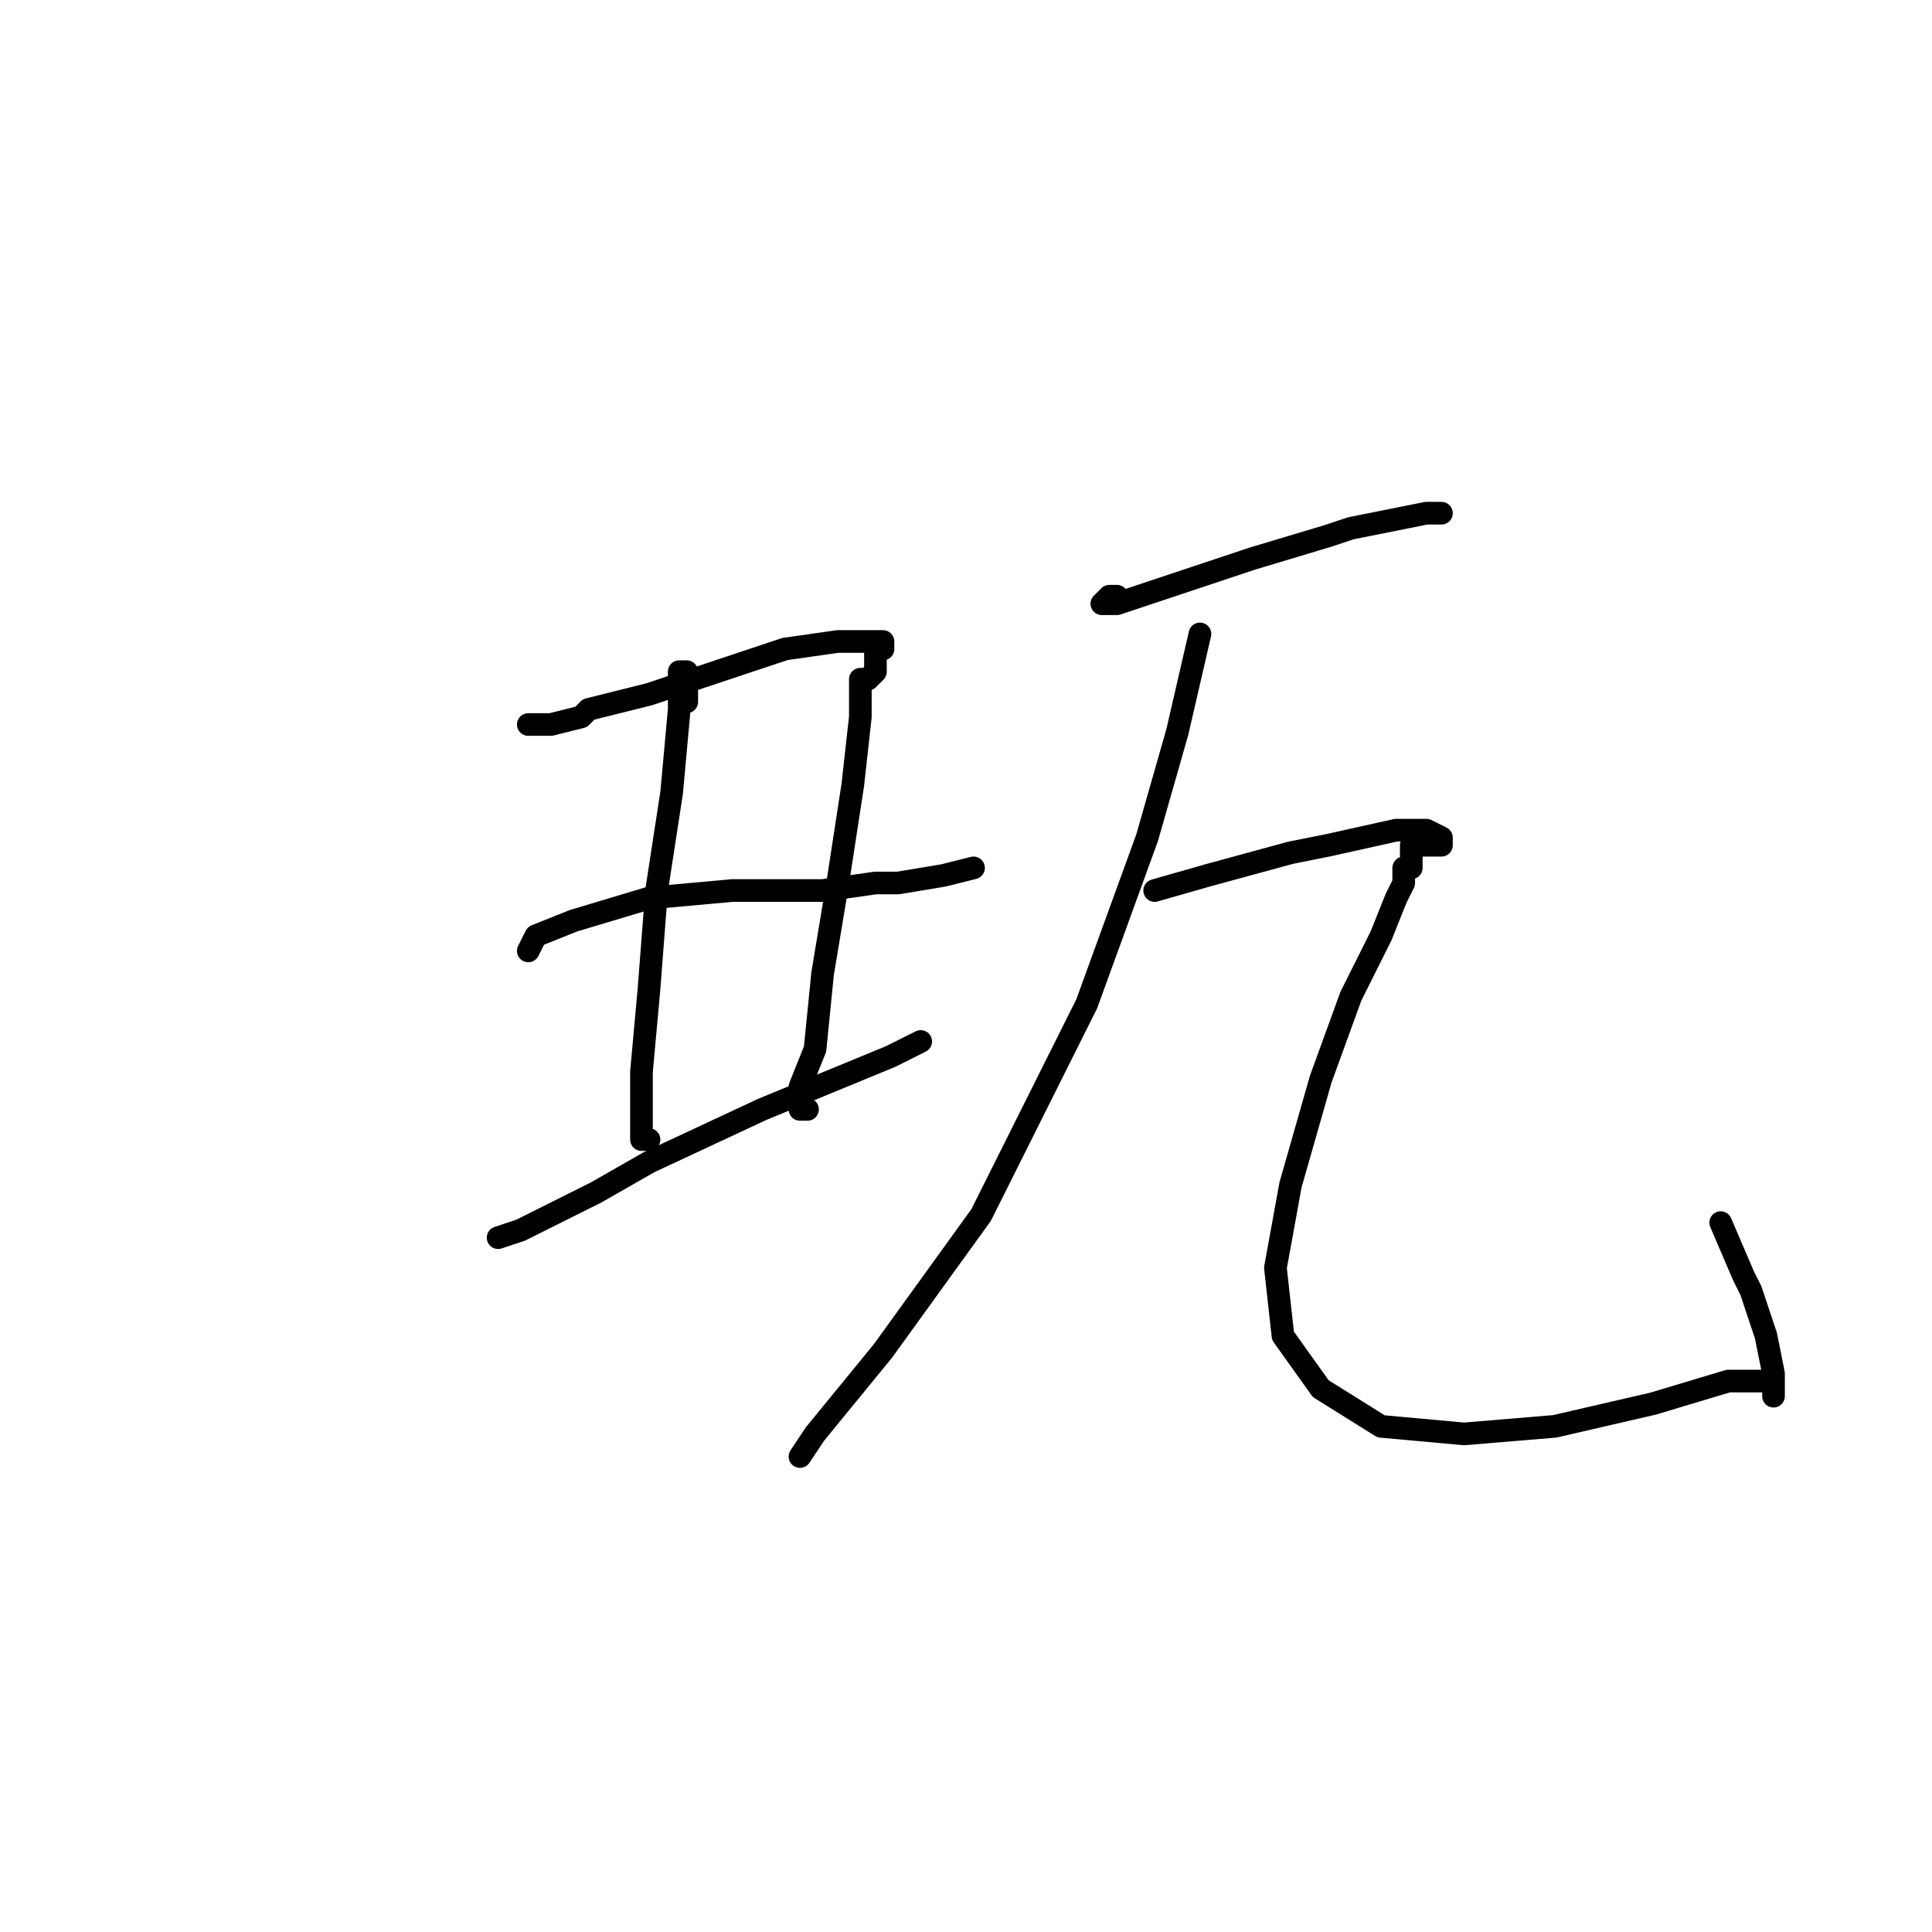 <?xml version="1.0" standalone="no"?>
    <svg width="256" height="256" xmlns="http://www.w3.org/2000/svg" version="1.1">
    <polyline stroke="black" stroke-width="3" stroke-linecap="round" fill="transparent" stroke-linejoin="round" points="70 96 73 96 77 95 78 94 86 92 95 89 104 86 111 85 115 85 117 85 117 86 116 86 116 88 116 89 115 90 114 90 114 93 114 95 113 104 111 117 109 129 108 139 106 144 106 147 107 147 107 147 " />
        <polyline stroke="black" stroke-width="3" stroke-linecap="round" fill="transparent" stroke-linejoin="round" points="70 126 71 124 76 122 86 119 97 118 106 118 109 118 116 117 119 117 125 116 129 115 129 115 " />
        <polyline stroke="black" stroke-width="3" stroke-linecap="round" fill="transparent" stroke-linejoin="round" points="91 93 91 91 91 89 90 89 90 94 89 105 87 118 86 131 85 142 85 147 85 151 86 151 86 151 " />
        <polyline stroke="black" stroke-width="3" stroke-linecap="round" fill="transparent" stroke-linejoin="round" points="66 164 69 163 79 158 86 154 101 147 118 140 122 138 122 138 " />
        <polyline stroke="black" stroke-width="3" stroke-linecap="round" fill="transparent" stroke-linejoin="round" points="148 80 148 79 147 79 146 80 148 80 154 78 163 75 166 74 176 71 179 70 189 68 191 68 191 68 " />
        <polyline stroke="black" stroke-width="3" stroke-linecap="round" fill="transparent" stroke-linejoin="round" points="159 84 156 97 152 111 144 133 141 139 130 161 117 179 108 190 106 193 106 193 " />
        <polyline stroke="black" stroke-width="3" stroke-linecap="round" fill="transparent" stroke-linejoin="round" points="153 118 160 116 171 113 176 112 185 110 189 110 191 111 191 112 190 112 189 112 188 112 187 112 187 113 187 114 187 115 186 115 186 116 186 117 185 119 183 124 179 132 175 143 171 157 169 168 170 177 175 184 183 189 194 190 206 189 219 186 229 183 233 183 234 183 235 183 235 184 235 185 235 182 234 177 232 171 231 169 228 162 228 162 " />
        </svg>
